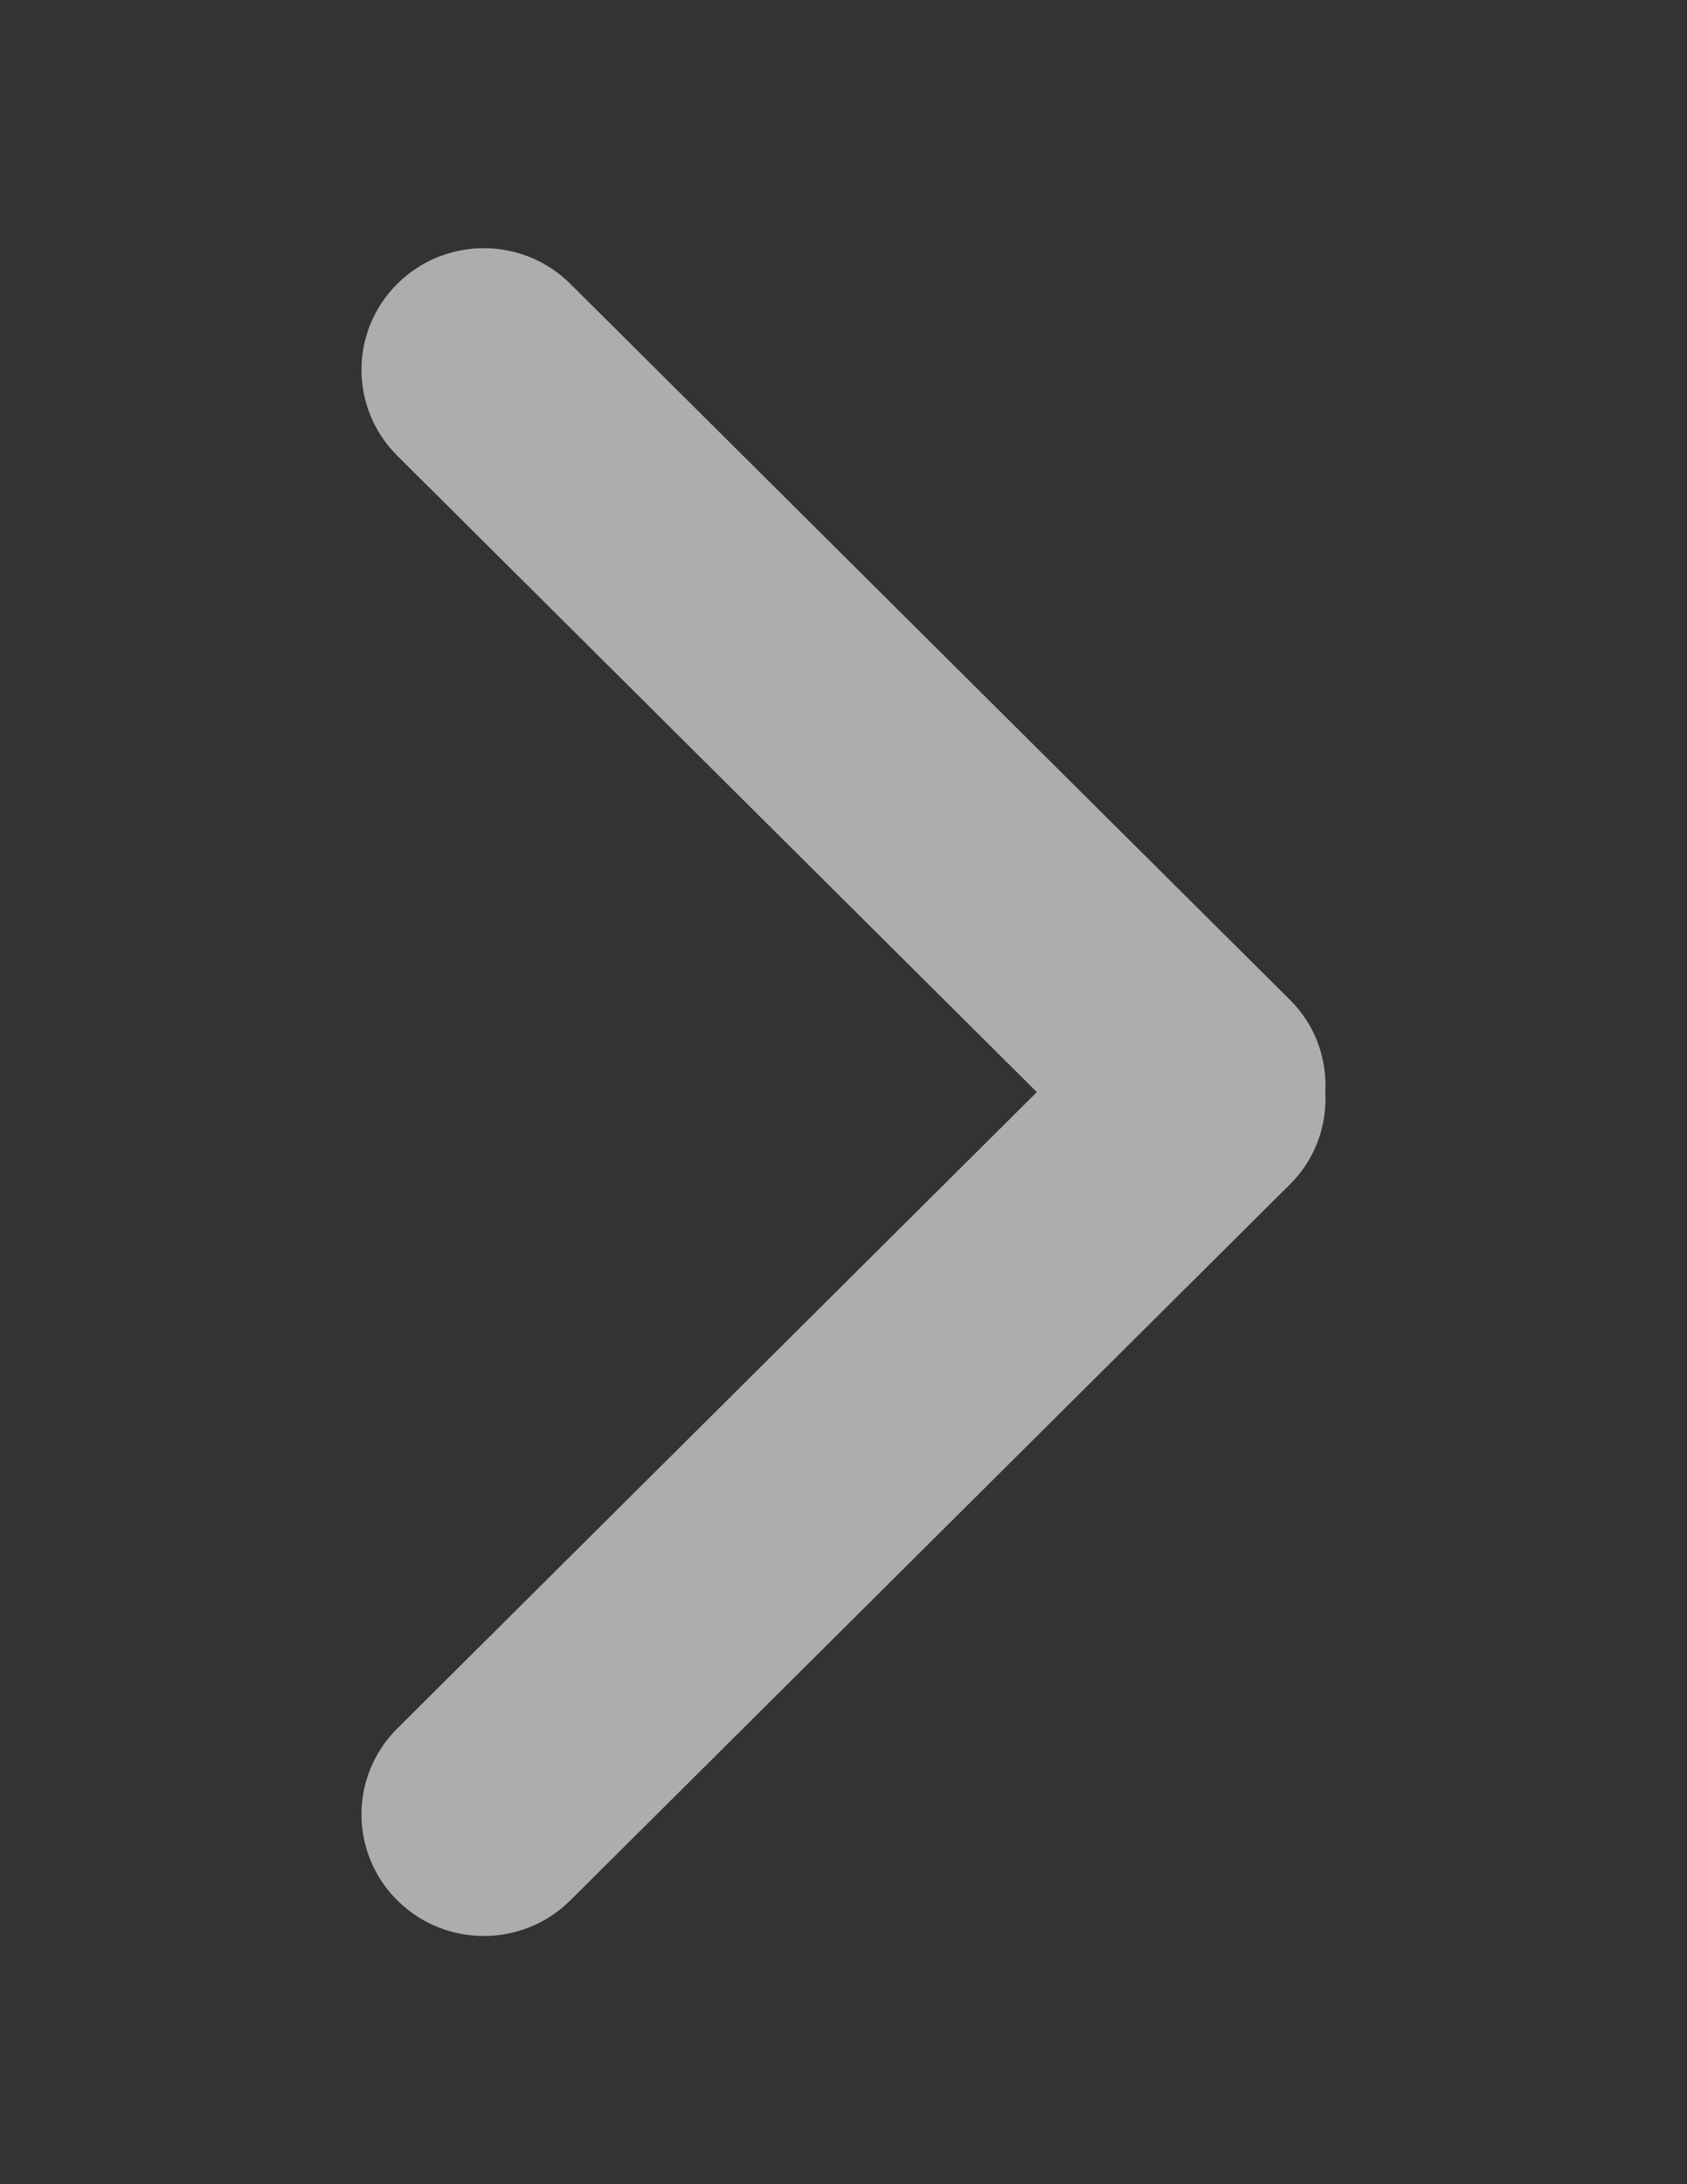 <?xml version="1.0" encoding="utf-8"?>
<!-- Generator: Adobe Illustrator 16.0.0, SVG Export Plug-In . SVG Version: 6.00 Build 0)  -->
<!DOCTYPE svg PUBLIC "-//W3C//DTD SVG 1.1//EN" "http://www.w3.org/Graphics/SVG/1.1/DTD/svg11.dtd">
<svg version="1.1" id="Capa_1" xmlns="http://www.w3.org/2000/svg" xmlns:xlink="http://www.w3.org/1999/xlink" x="0px" y="0px"
	 width="612px" height="792px" viewBox="0 0 612 792" enable-background="new 0 0 612 792" xml:space="preserve">
<rect x="0" y="0" width="612" height="792" fill="#333333" stroke="none"/>
<g id="Rounded_Rectangle_33_copy_4" opacity="0.6">
	<path fill="#FFFFFF" d="M468.022,362.61L206.896,102.914c-17.33-17.22-45.431-17.22-62.76,0c-17.332,17.218-17.332,45.13,0,62.348
		L376.141,396L144.136,626.735c-17.332,17.218-17.332,45.133,0,62.351c17.33,17.217,45.431,17.217,62.76,0l261.126-259.693
		c9.235-9.175,13.393-21.379,12.784-33.393C481.415,383.986,477.259,371.785,468.022,362.61z"/>
</g>
</svg>
